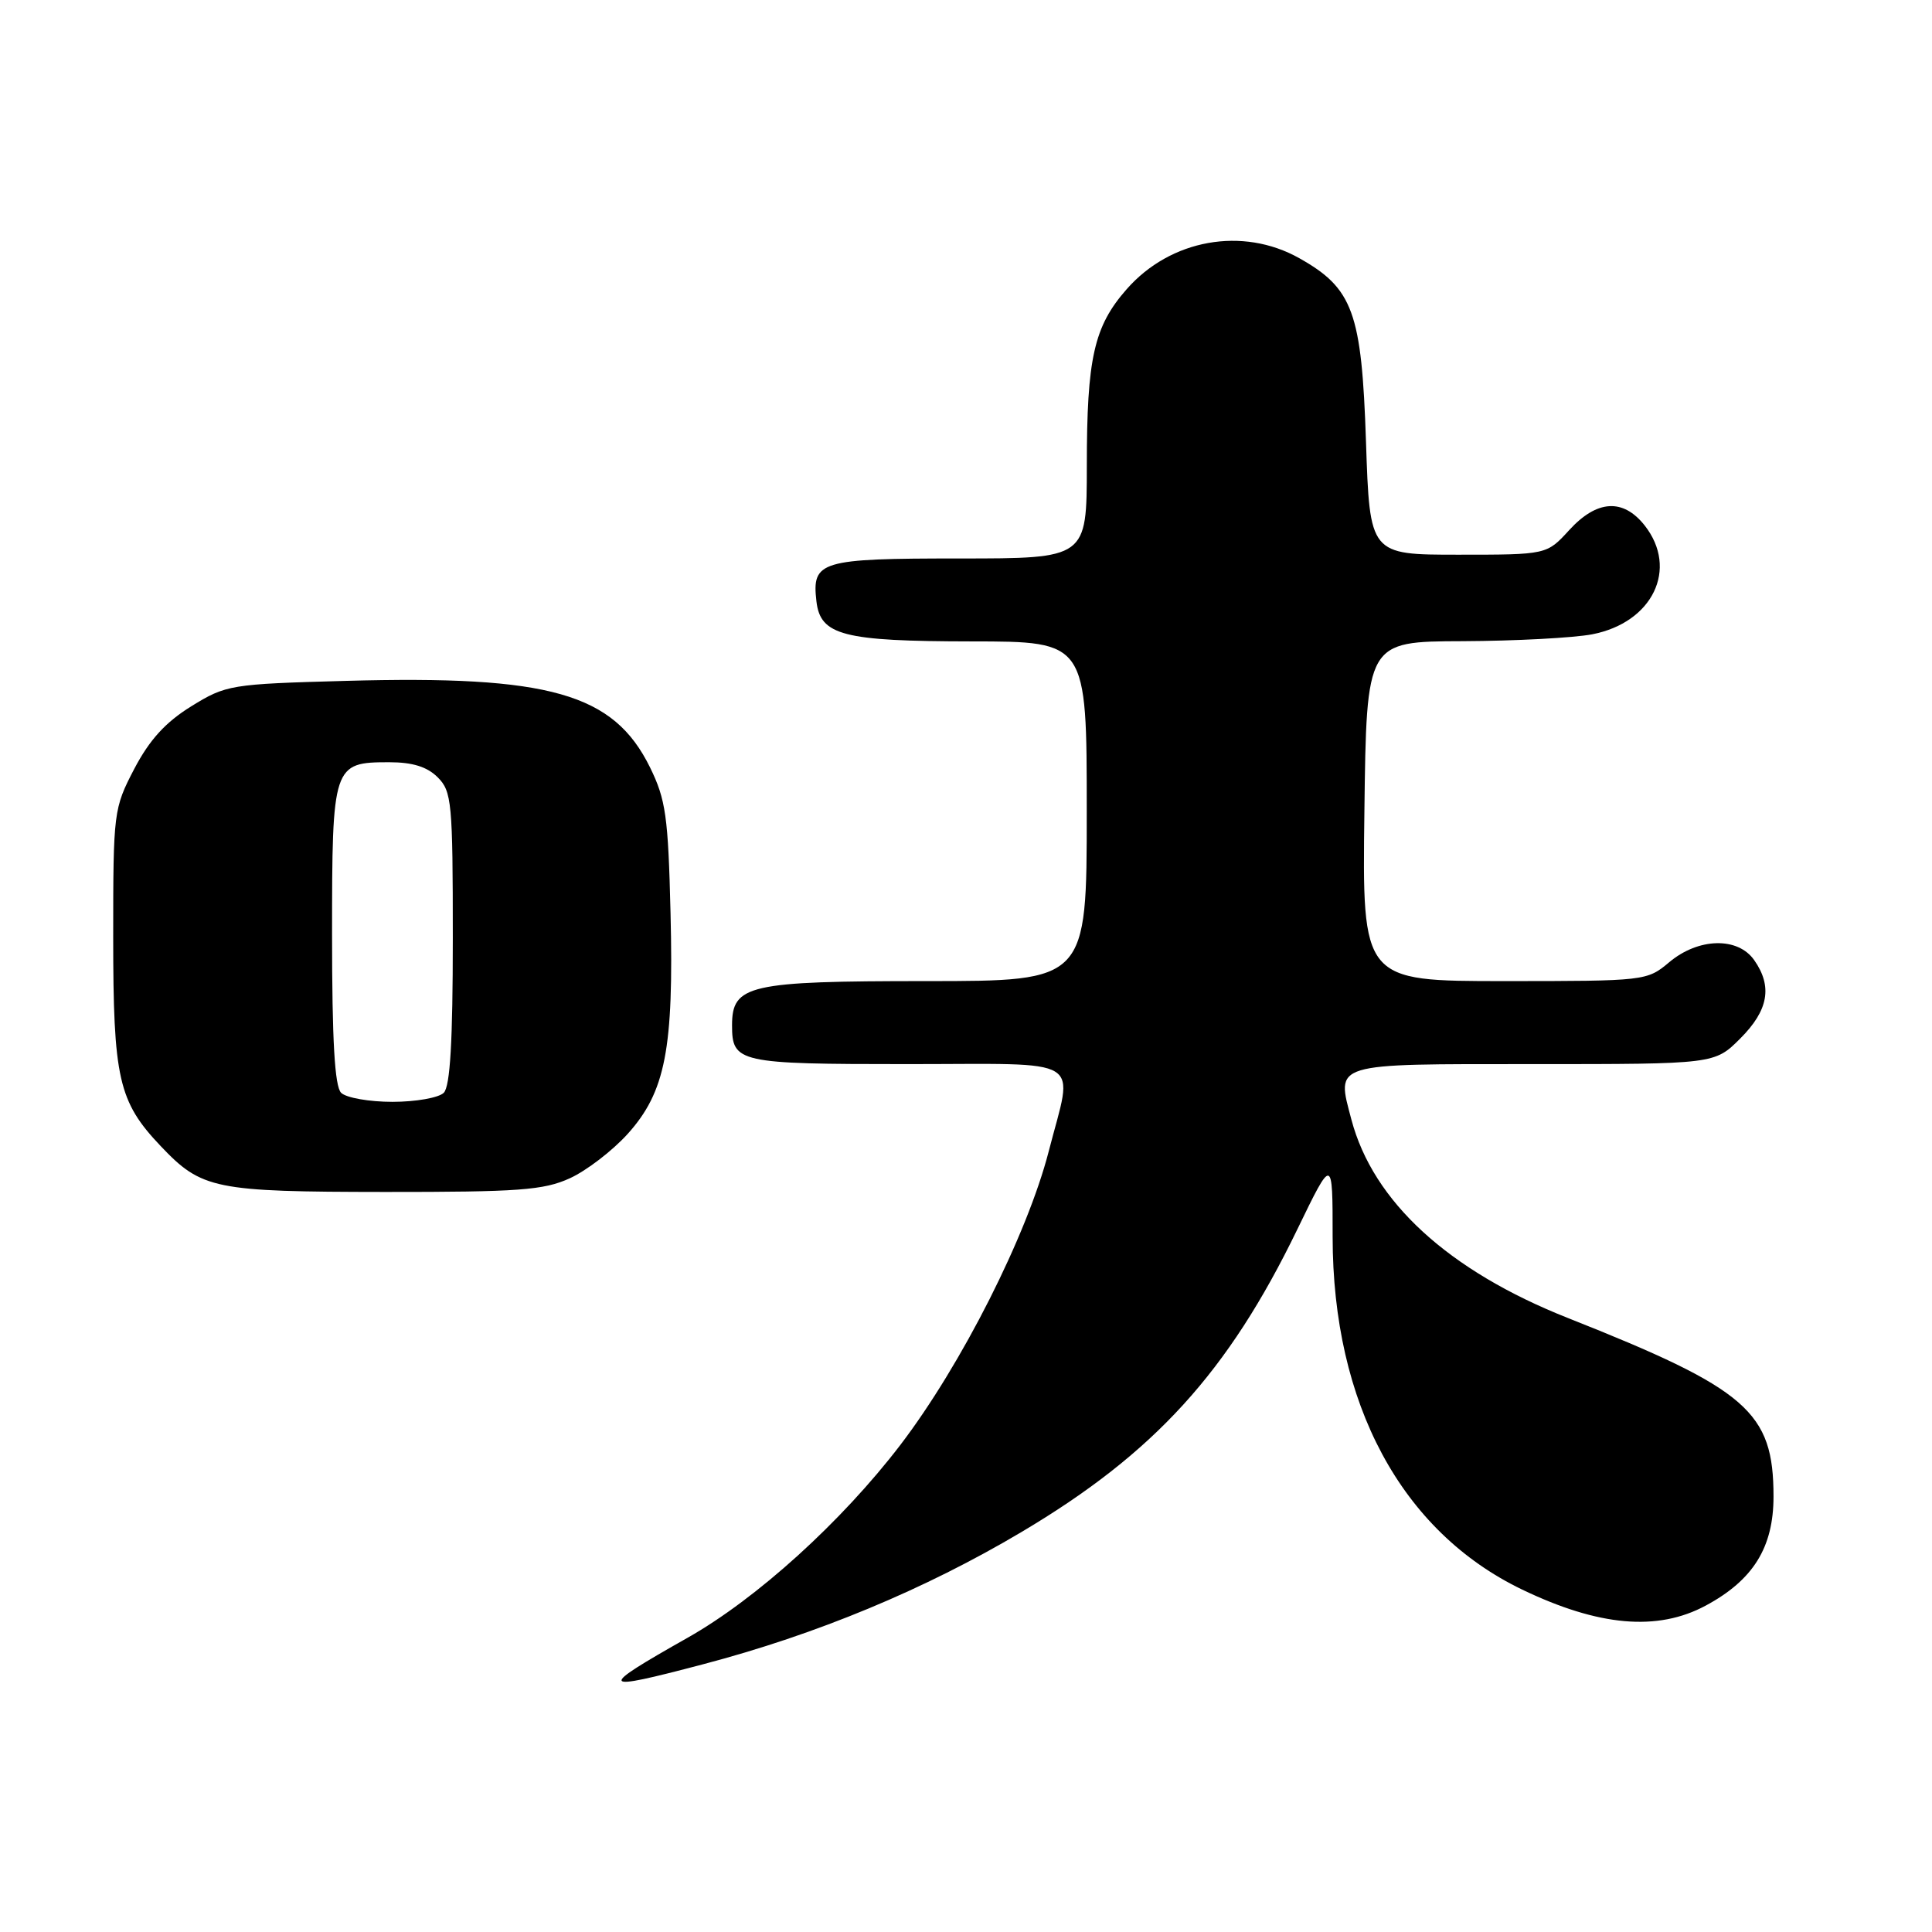<?xml version="1.0" encoding="UTF-8" standalone="no"?>
<!DOCTYPE svg PUBLIC "-//W3C//DTD SVG 1.1//EN" "http://www.w3.org/Graphics/SVG/1.1/DTD/svg11.dtd" >
<svg xmlns="http://www.w3.org/2000/svg" xmlns:xlink="http://www.w3.org/1999/xlink" version="1.1" viewBox="0 0 256 256">
 <g >
 <path fill="currentColor"
d=" M 93.14 220.53 C 108.21 216.57 122.55 210.61 135.37 202.99 C 152.98 192.53 162.74 181.81 171.91 162.88 C 176.58 153.25 176.58 153.25 176.58 163.88 C 176.59 186.00 185.68 202.92 201.70 210.63 C 211.84 215.50 219.61 216.19 226.00 212.76 C 232.30 209.38 235.00 205.05 235.00 198.30 C 235.00 187.06 231.56 184.07 207.75 174.64 C 191.91 168.37 181.95 159.23 179.07 148.36 C 177.07 140.75 176.25 141.00 203.21 141.00 C 227.20 141.00 227.20 141.00 230.60 137.60 C 234.33 133.87 234.89 130.71 232.44 127.22 C 230.27 124.12 225.05 124.25 221.18 127.50 C 218.24 129.97 218.01 130.00 199.36 130.00 C 180.50 130.00 180.50 130.00 180.79 107.50 C 181.07 85.00 181.07 85.00 193.79 84.96 C 200.78 84.93 208.51 84.52 210.97 84.05 C 218.99 82.50 222.44 75.37 217.93 69.63 C 215.07 66.01 211.60 66.22 207.92 70.25 C 204.95 73.50 204.95 73.50 193.23 73.50 C 181.50 73.50 181.50 73.50 181.00 58.50 C 180.43 41.37 179.28 38.21 172.16 34.21 C 164.65 29.99 155.10 31.70 149.29 38.32 C 144.95 43.26 144.01 47.44 144.01 61.75 C 144.00 74.00 144.00 74.00 127.12 74.00 C 108.68 74.00 107.56 74.33 108.18 79.67 C 108.70 84.19 111.70 84.97 128.75 84.99 C 144.00 85.00 144.00 85.00 144.00 107.50 C 144.00 130.00 144.00 130.00 122.72 130.00 C 99.19 130.00 97.00 130.50 97.00 135.86 C 97.00 140.81 97.84 141.00 120.20 141.00 C 144.19 141.00 142.24 139.80 138.96 152.56 C 136.10 163.65 127.41 180.85 119.28 191.49 C 111.51 201.64 100.29 211.82 91.13 217.00 C 79.02 223.85 79.22 224.20 93.14 220.53 Z  M 75.50 156.13 C 77.70 155.13 81.14 152.49 83.16 150.26 C 88.18 144.69 89.29 138.99 88.85 121.00 C 88.54 108.18 88.22 105.94 86.13 101.68 C 81.30 91.87 72.86 89.47 45.80 90.22 C 30.52 90.64 29.96 90.74 25.34 93.59 C 21.92 95.71 19.81 98.03 17.79 101.88 C 15.06 107.12 15.00 107.57 15.00 124.15 C 15.00 142.93 15.69 145.96 21.30 151.87 C 26.72 157.58 28.41 157.92 51.00 157.94 C 68.72 157.95 72.04 157.71 75.50 156.13 Z  M 45.20 144.80 C 44.35 143.95 44.00 137.88 44.00 123.87 C 44.00 101.33 44.11 101.00 51.57 101.00 C 54.67 101.00 56.60 101.60 58.00 103.00 C 59.86 104.86 60.00 106.33 60.00 124.30 C 60.00 137.98 59.65 143.95 58.80 144.80 C 58.14 145.46 55.08 146.00 52.00 146.00 C 48.92 146.00 45.86 145.46 45.20 144.80 Z "/>
</g>
</svg>